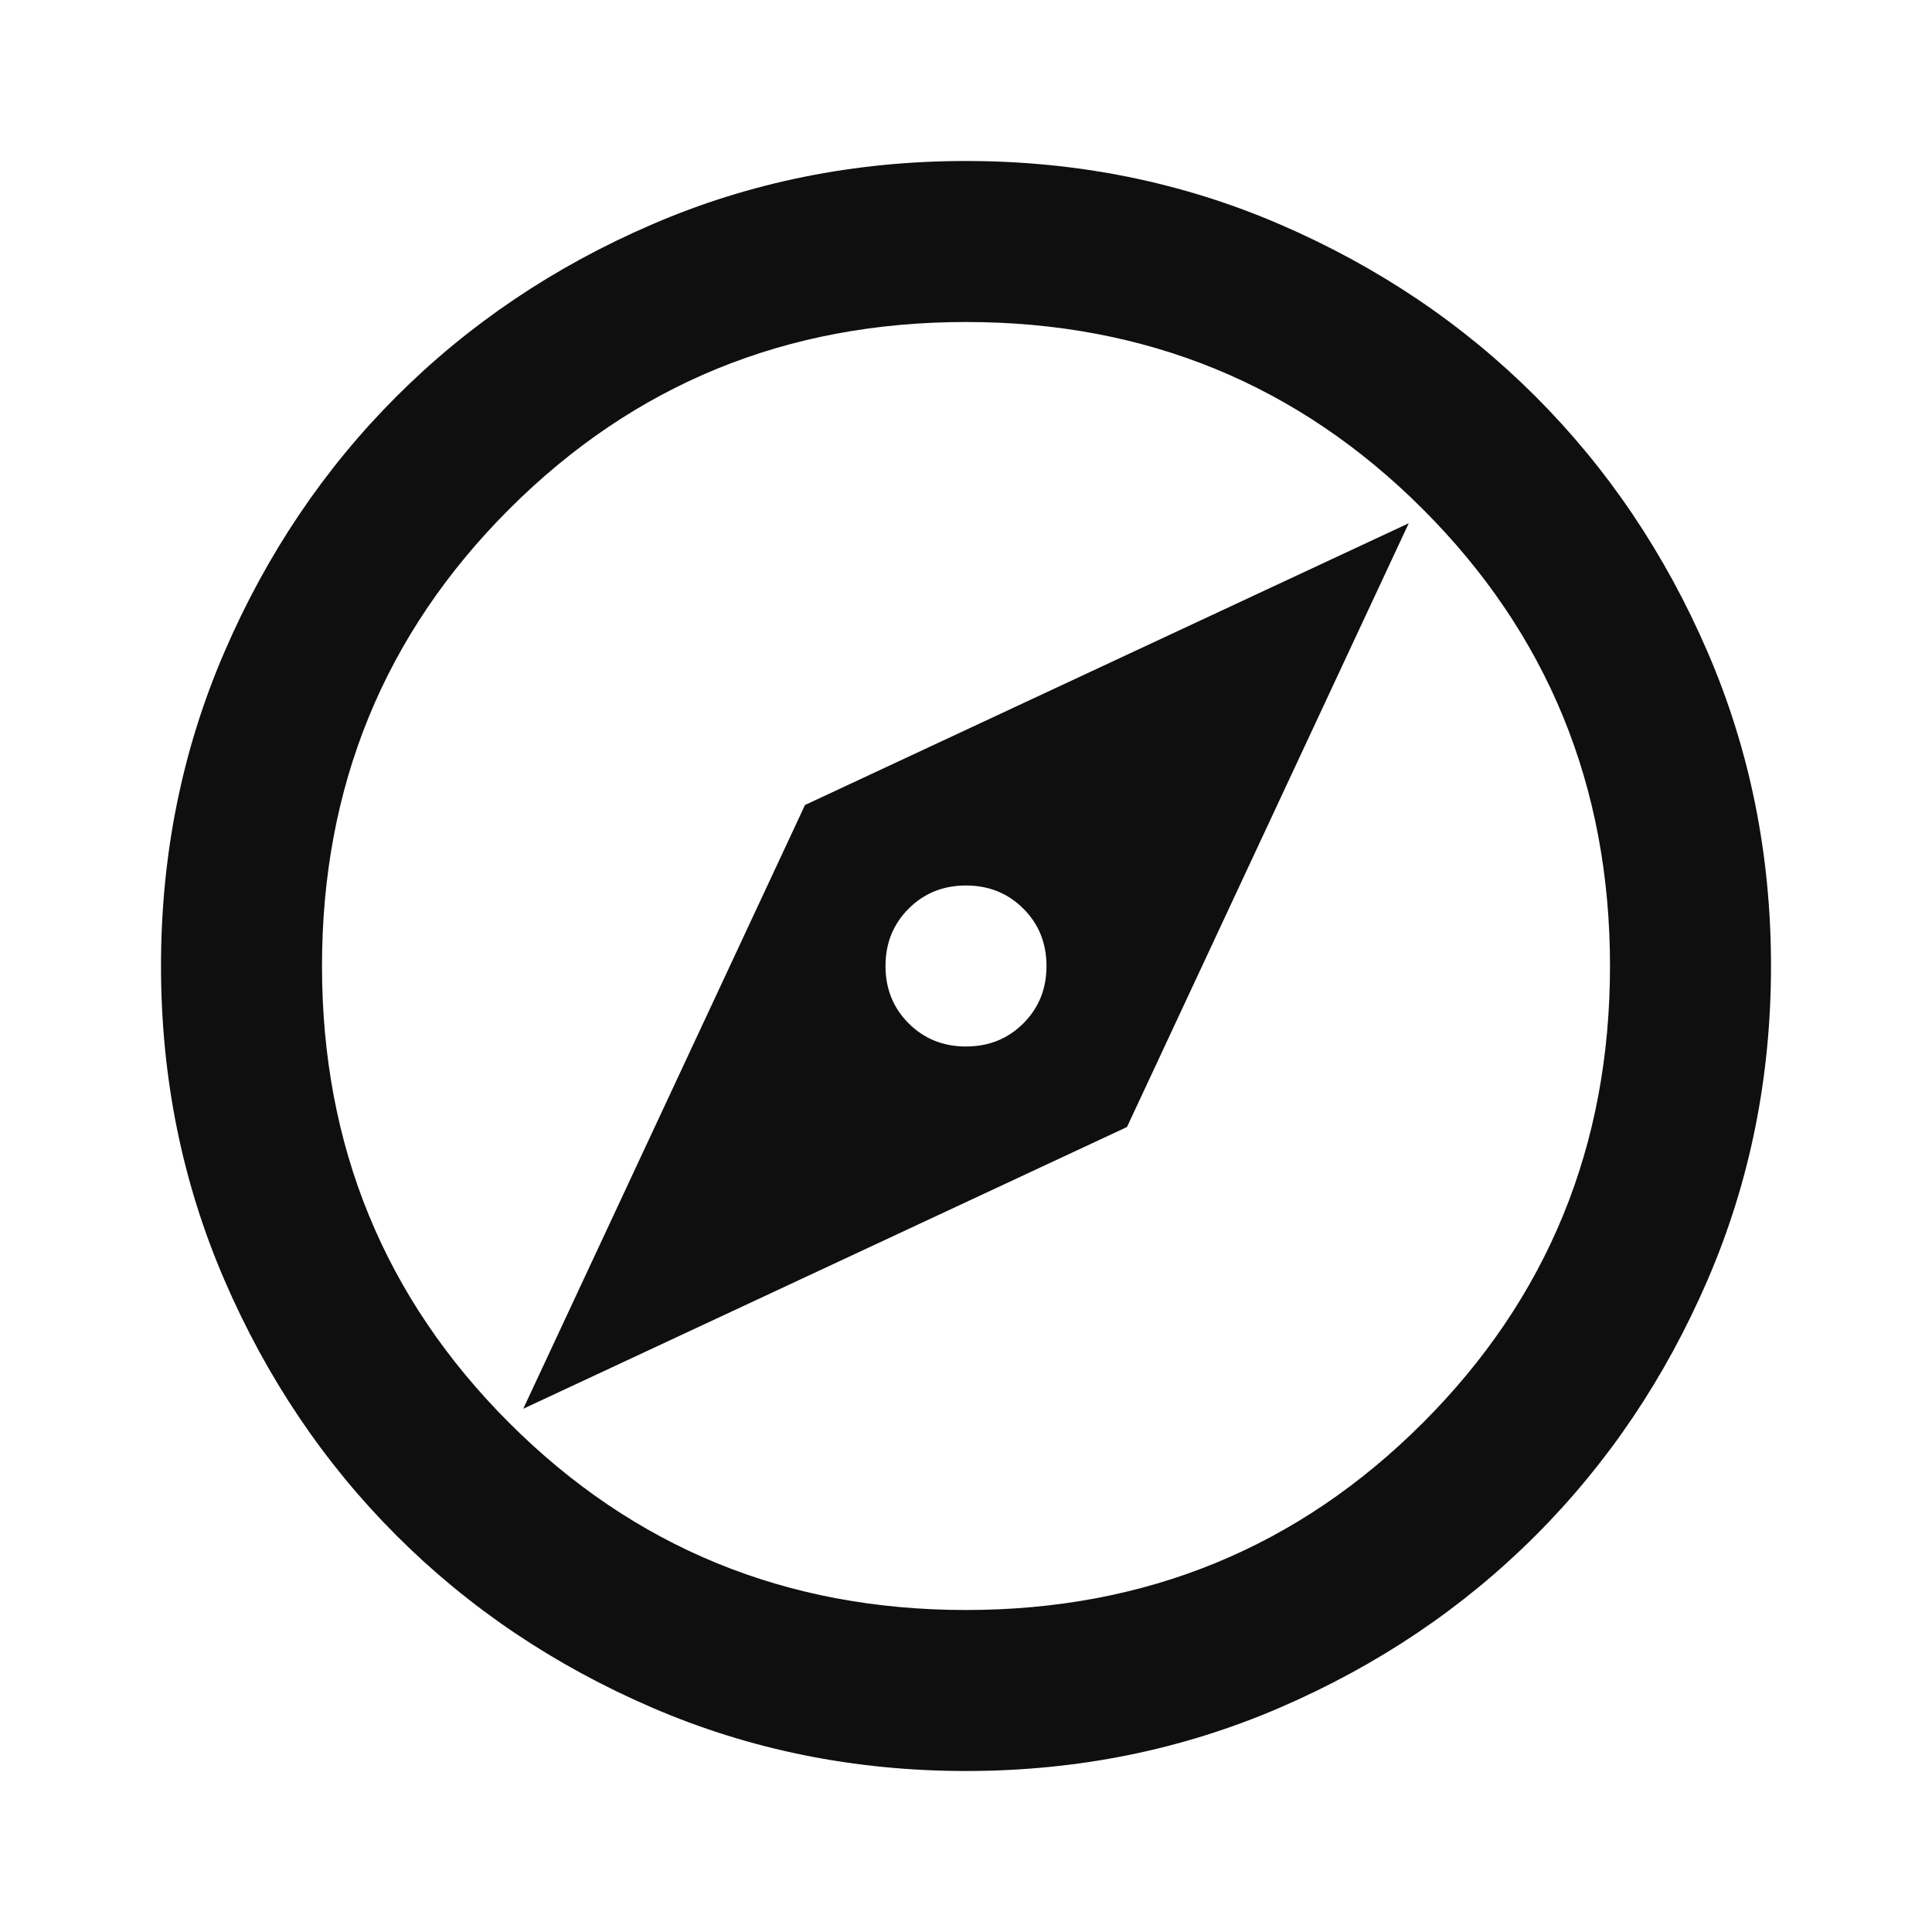 <svg xmlns="http://www.w3.org/2000/svg" 
    height="24" 
    width="24"
    viewBox="0 -960 960 960" 
>
    <path d="m260-260 300-140 140-300-300 140-140 300Zm220-180q-17 0-28.5-11.5T440-480q0-17 11.5-28.5T480-520q17 0 28.5 11.5T520-480q0 17-11.5 28.5T480-440Zm0 360q-83 0-156-31.5T197-197q-54-54-85.5-127T80-480q0-83 31.5-156T197-763q54-54 127-85.5T480-880q83 0 156 31.5T763-763q54 54 85.5 127T880-480q0 83-31.5 156T763-197q-54 54-127 85.5T480-80Zm0-80q134 0 227-93t93-227q0-134-93-227t-227-93q-134 0-227 93t-93 227q0 134 93 227t227 93Zm0-320Z"/>
    <style>
        path { fill: #0f0f0f; }
        @media (prefers-color-scheme: dark) {
            path { fill: #f5f7f9; }
        }
    </style>
</svg>